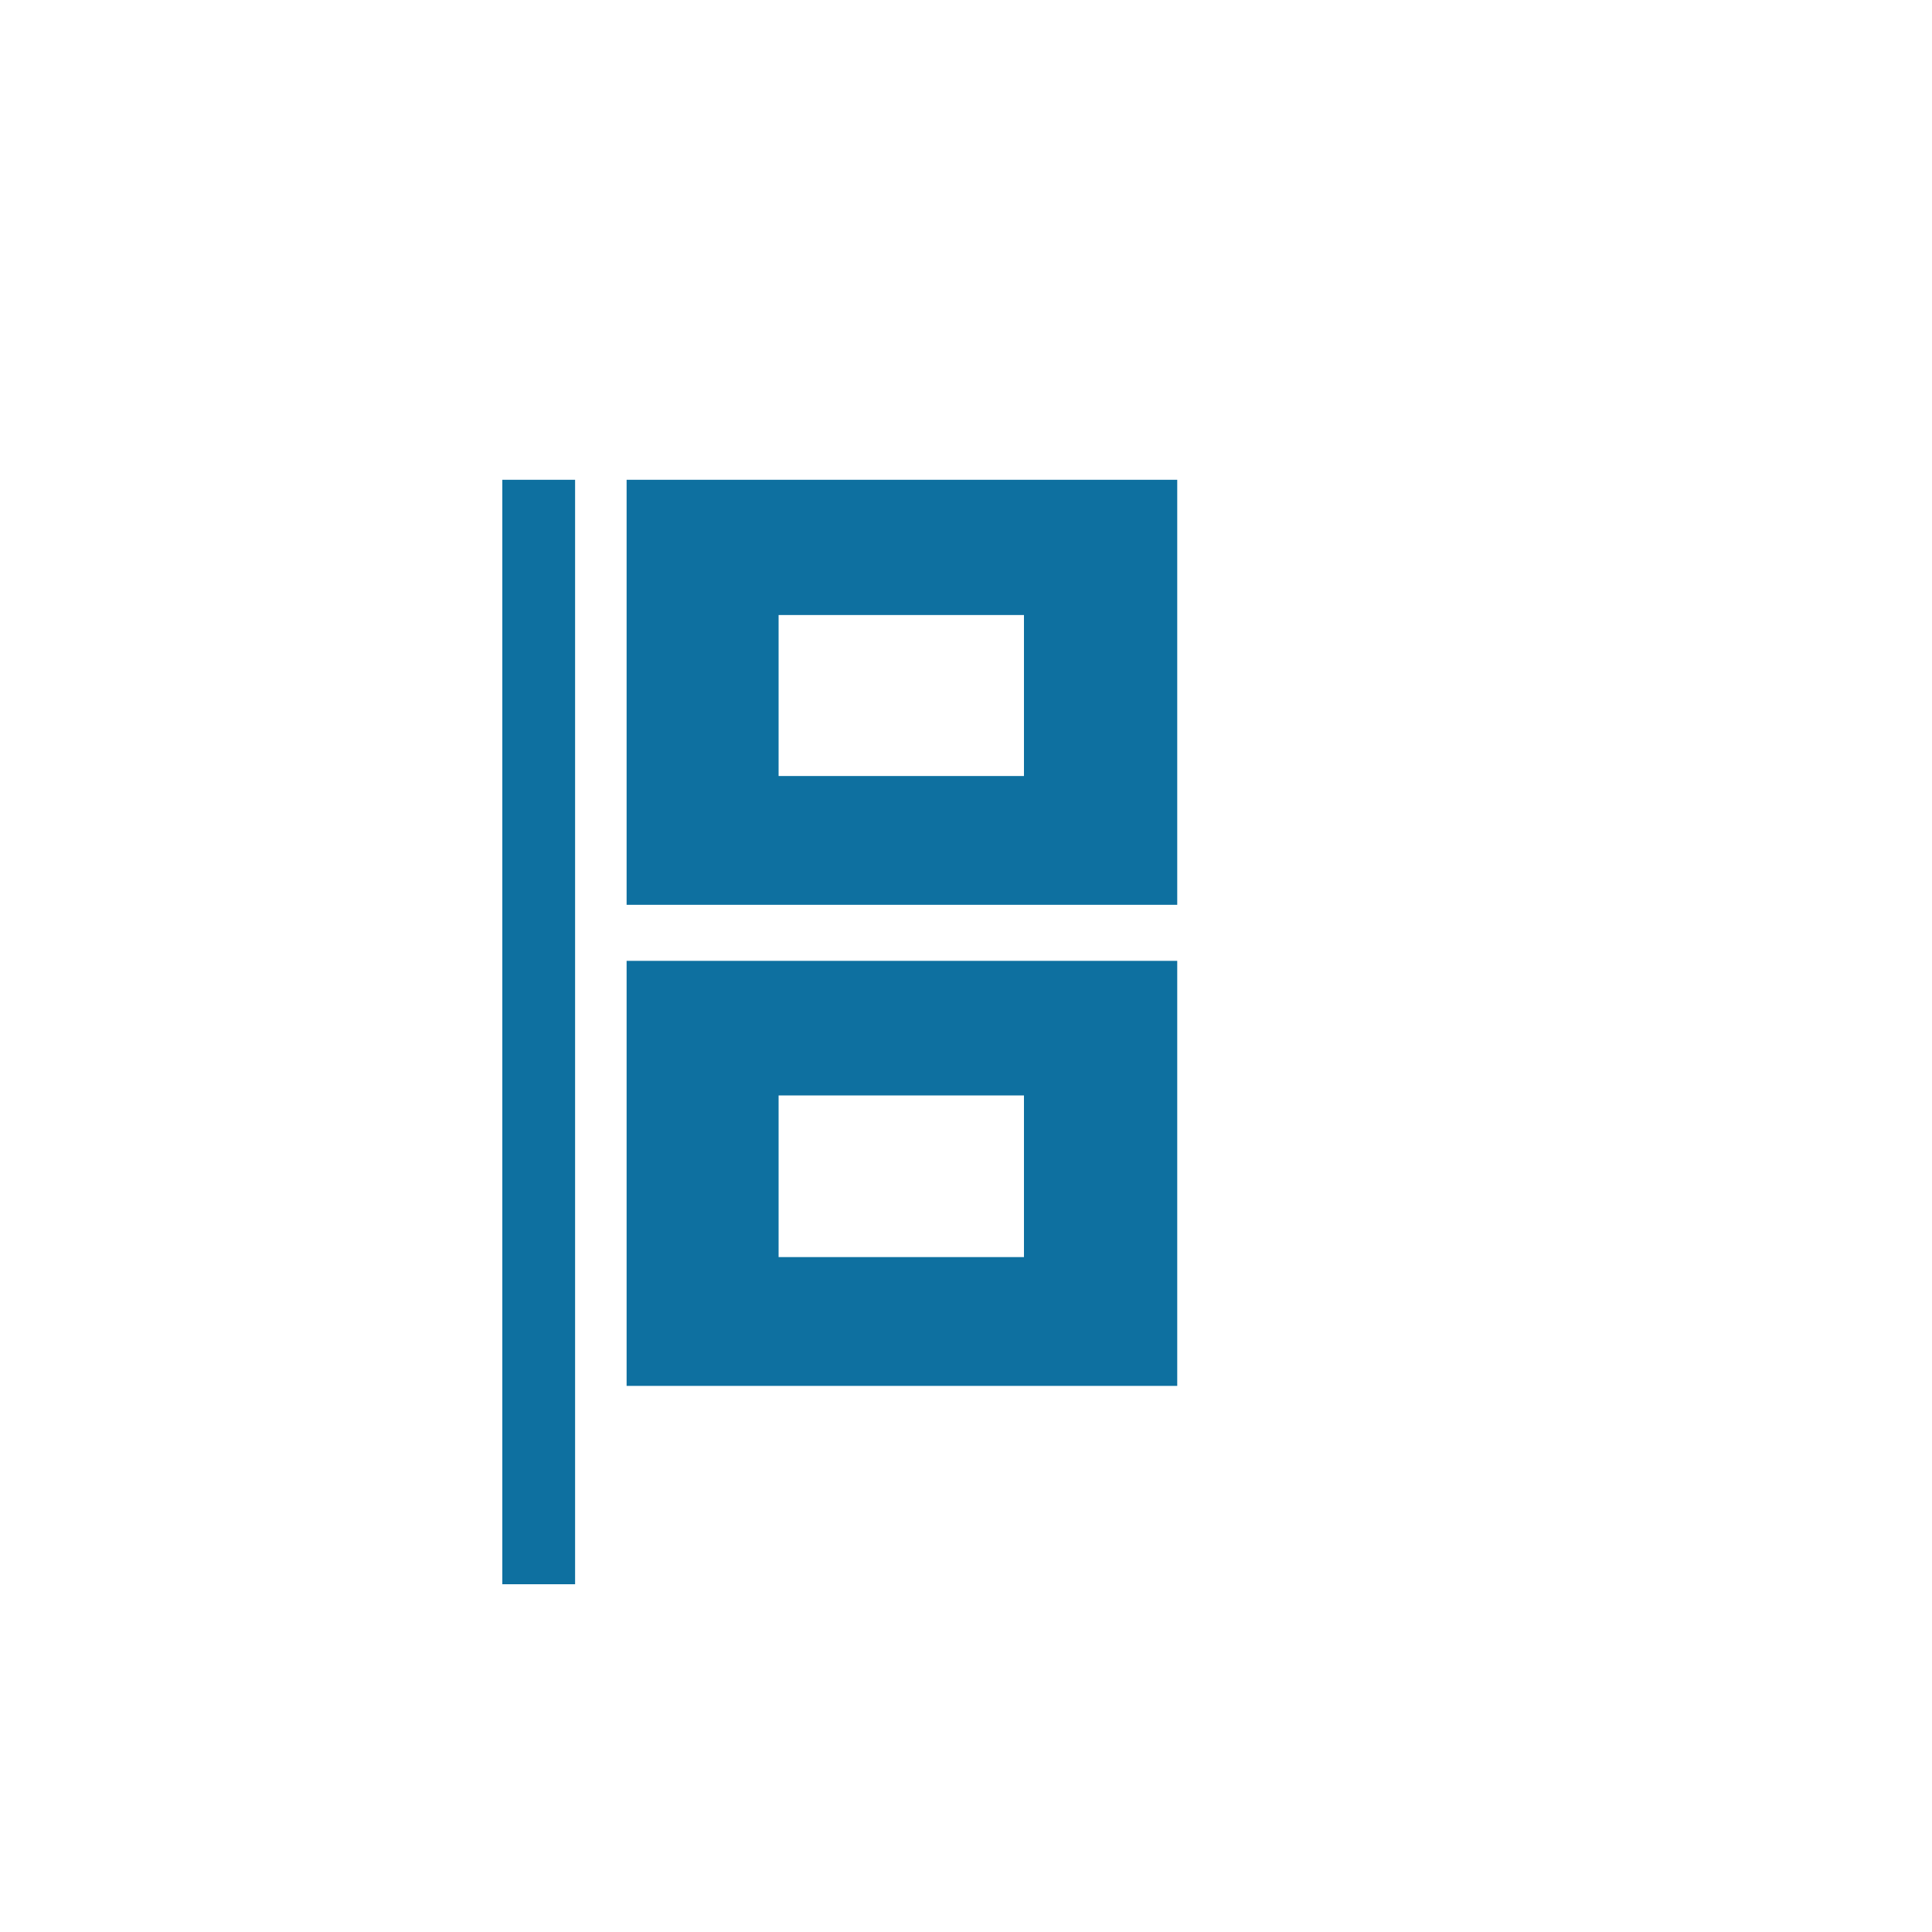 <?xml version="1.0" encoding="utf-8"?>
<!-- Generator: Adobe Illustrator 16.0.3, SVG Export Plug-In . SVG Version: 6.00 Build 0)  -->
<!DOCTYPE svg PUBLIC "-//W3C//DTD SVG 1.1//EN" "http://www.w3.org/Graphics/SVG/1.1/DTD/svg11.dtd">
<svg version="1.1" id="Layer_1" xmlns="http://www.w3.org/2000/svg" xmlns:xlink="http://www.w3.org/1999/xlink" x="0px" y="0px"
	 width="1000px" height="1000px" viewBox="0 0 1000 1000" enable-background="new 0 0 1000 1000" xml:space="preserve">
<path fill="#0E70A0" d="M260,820V248.333h37.667V820H260z M324.333,717.333v-220h285v220H324.333z M324.333,468.333v-220h285v220
	H324.333z M403,650.667h127V567H403V650.667z M403,401.667h127v-83.333H403V401.667z"/>
</svg>
